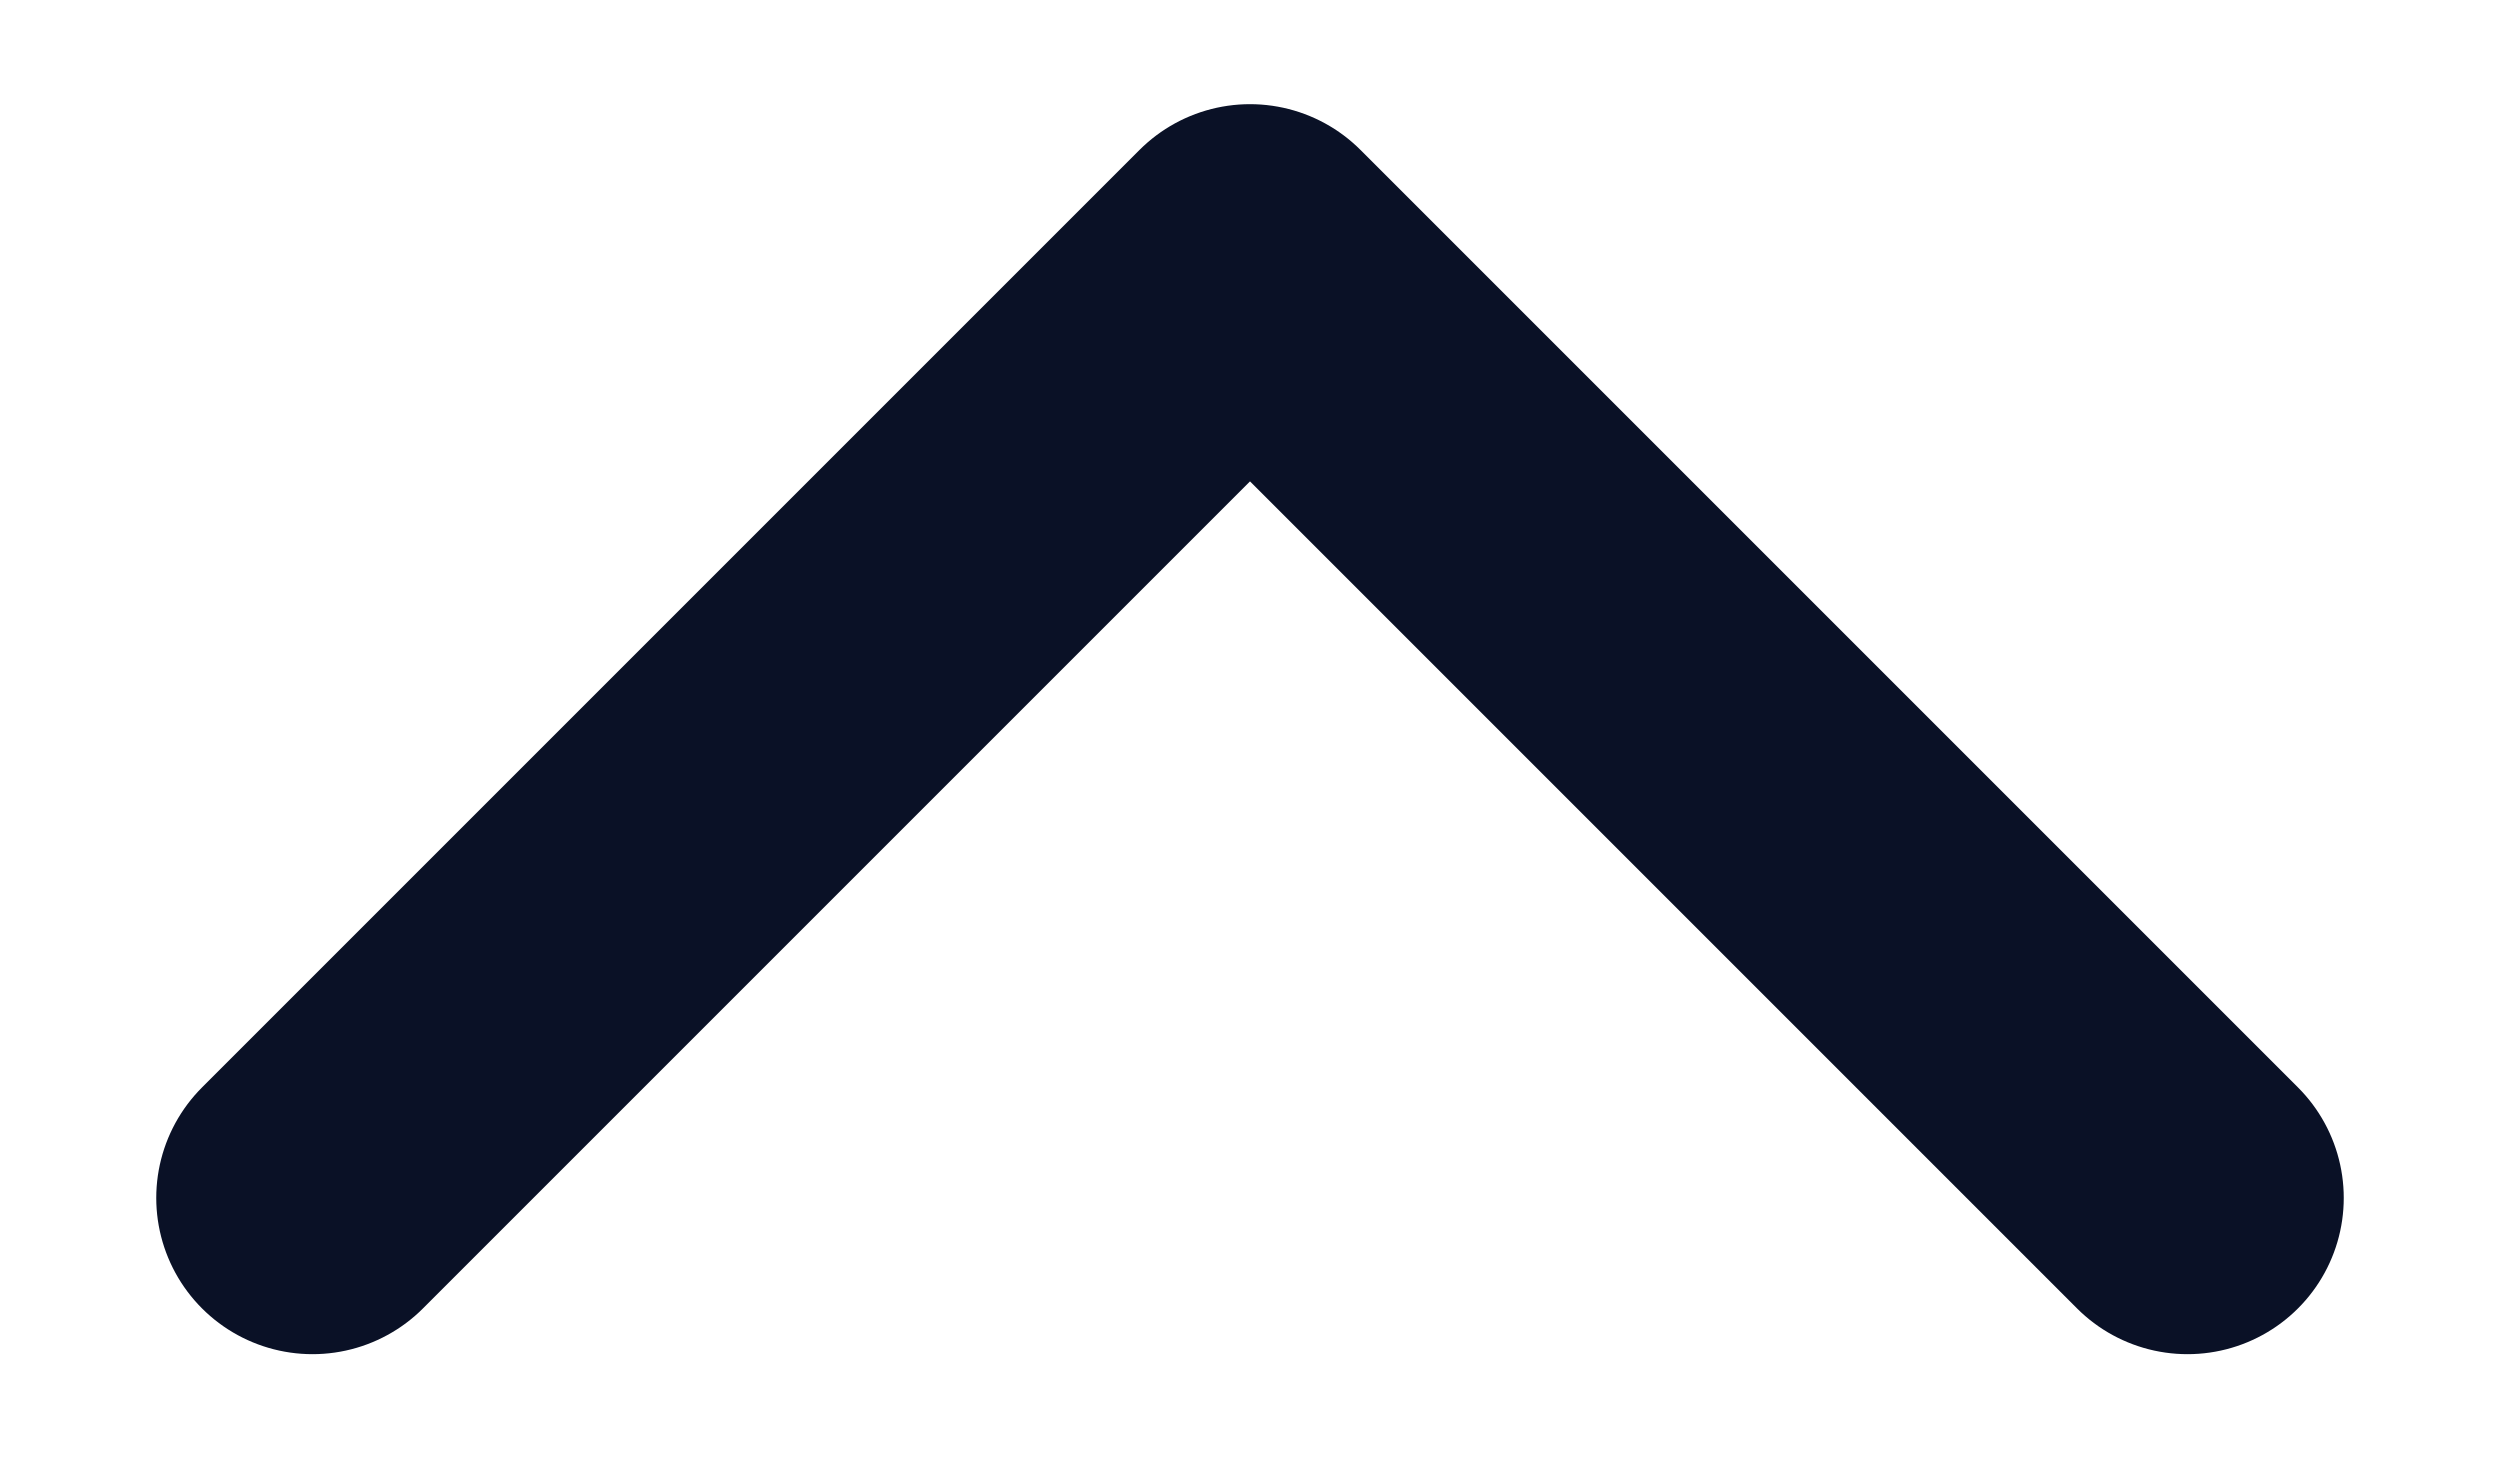 <svg width="12" height="7" viewBox="0 0 12 7" fill="none" xmlns="http://www.w3.org/2000/svg">
<path d="M10.5 5.75L6 1.25L1.5 5.75" stroke="#0A1126" stroke-width="1.5" stroke-linecap="round" stroke-linejoin="round"/>
</svg>
